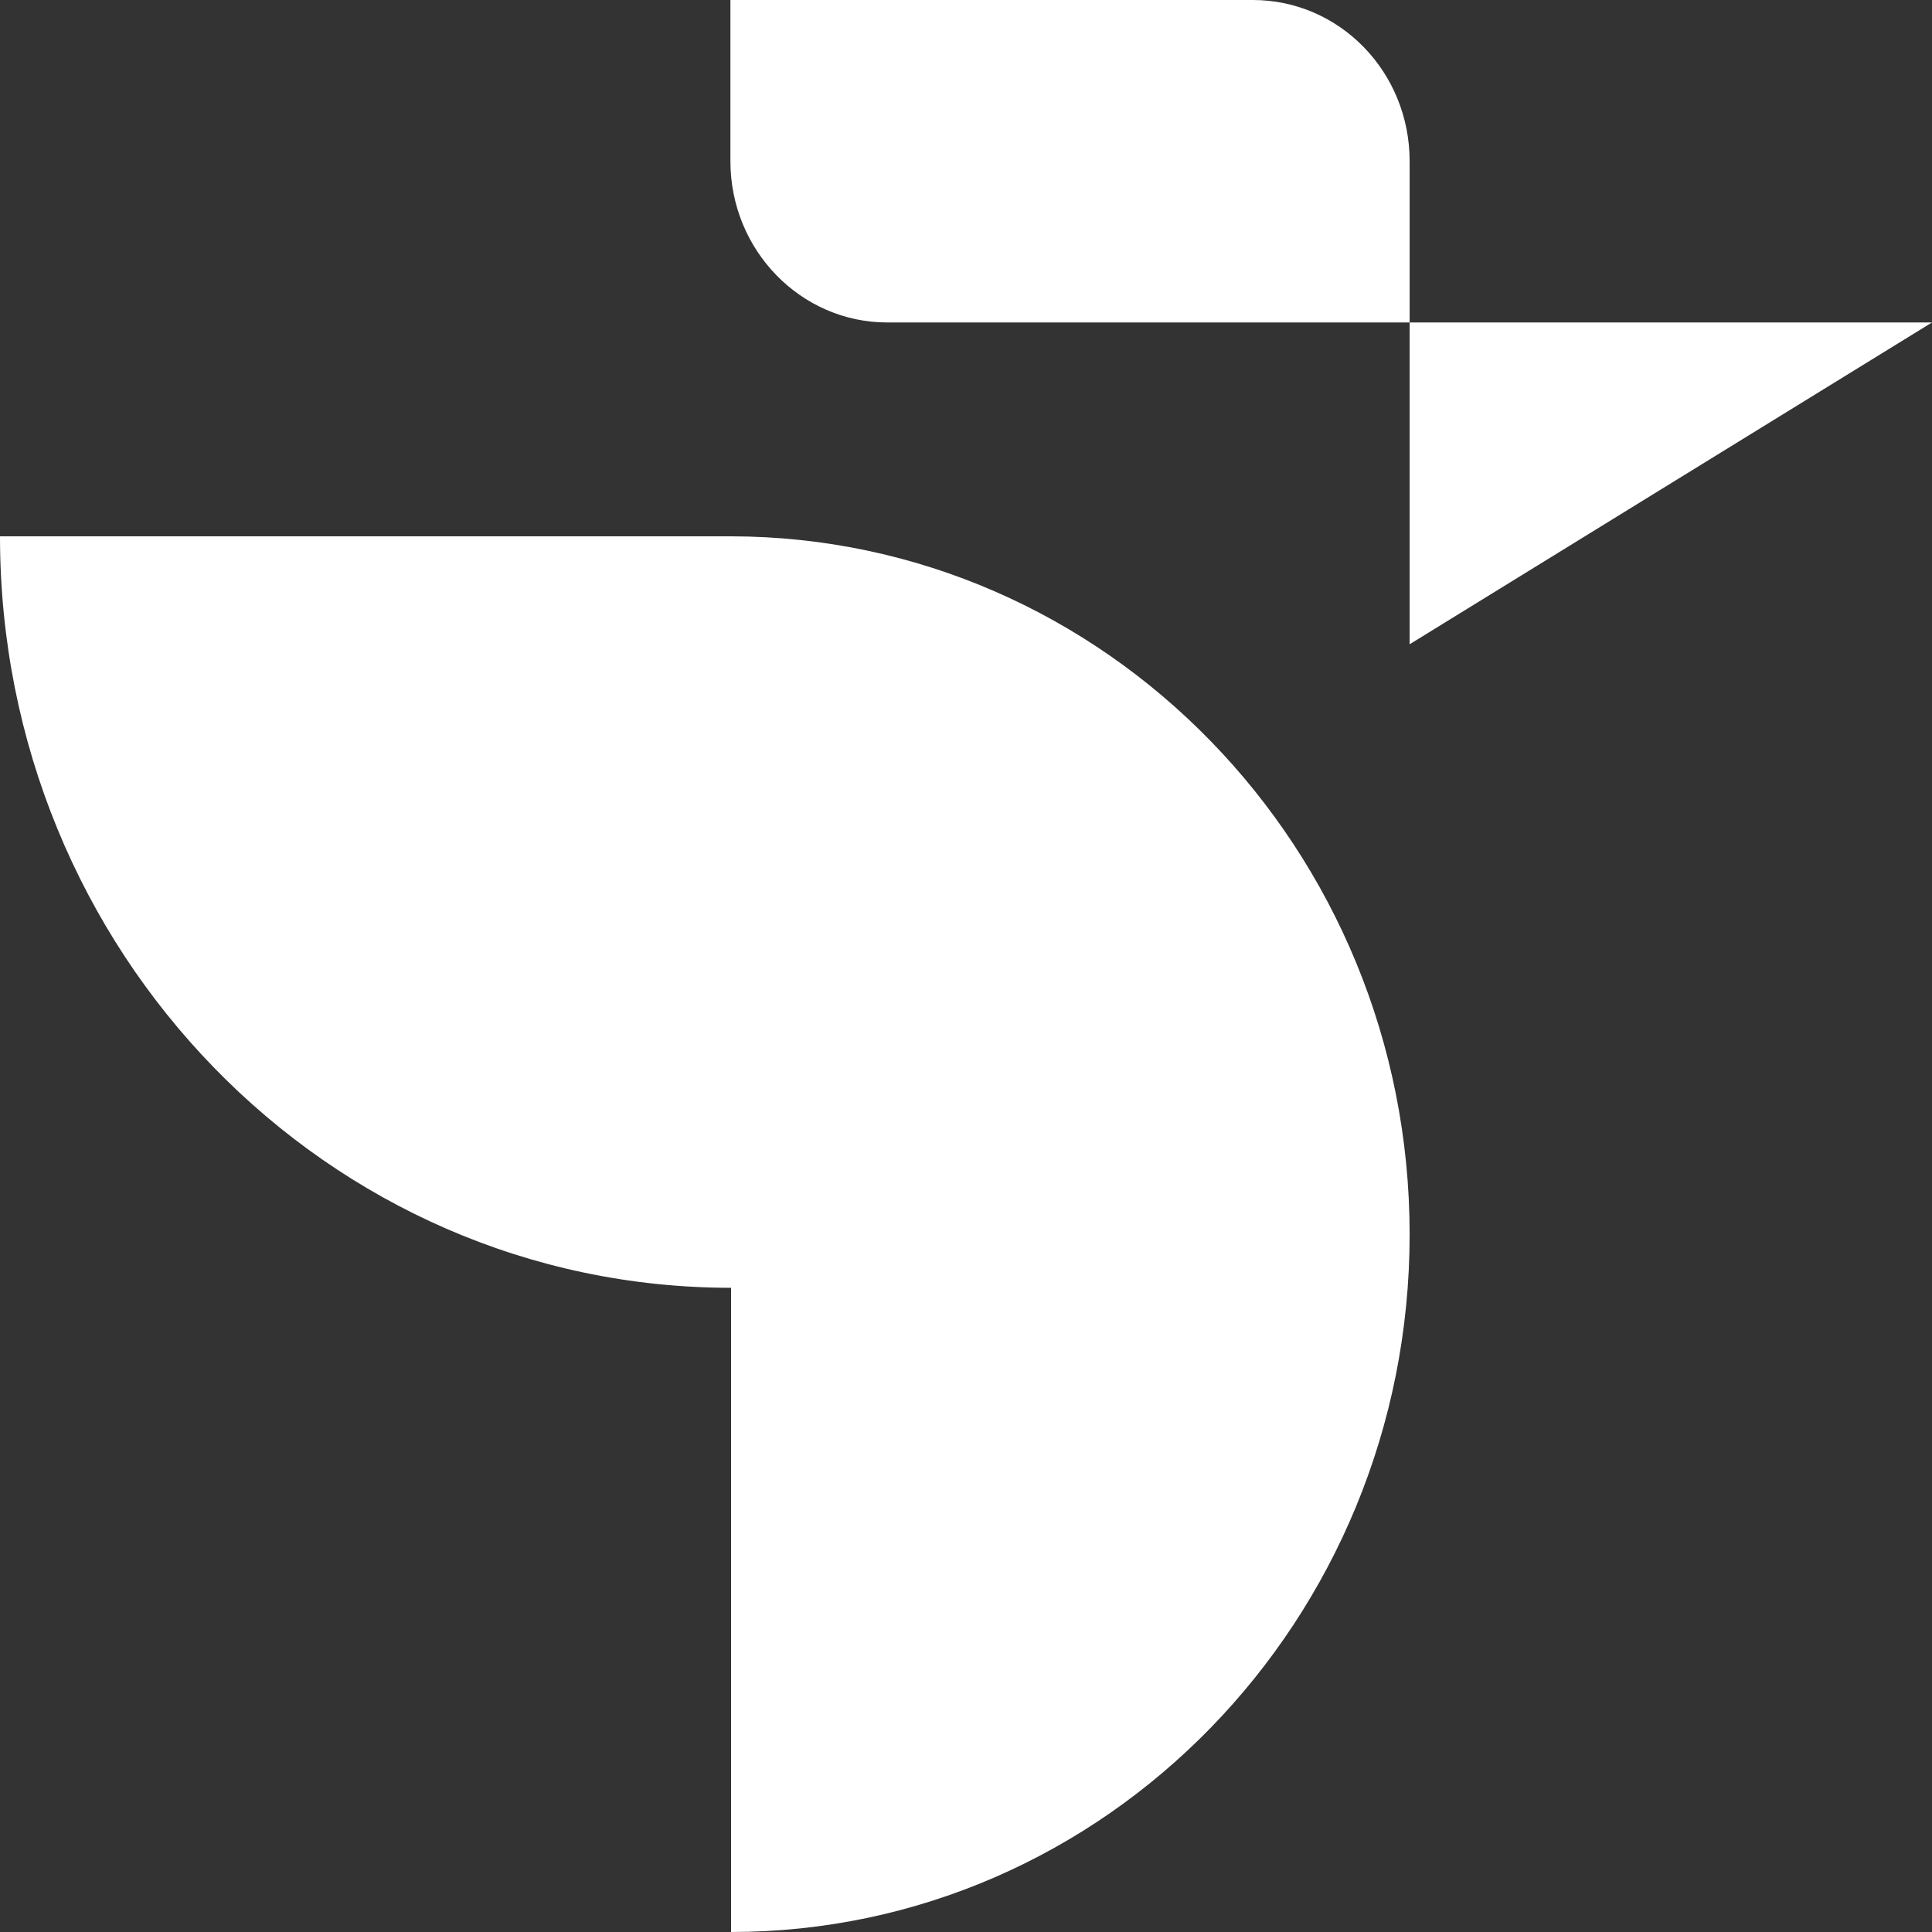 <svg width="32" height="32" viewBox="0 0 32 32" fill="none" xmlns="http://www.w3.org/2000/svg">
<rect x="0" y="0" width="32" height="32" fill="#333333" stroke="none"/>
<path d="M23.348 10.671V5.341H32L23.348 10.671Z" fill="white"/>
<path d="M23.348 20.447C23.348 26.831 18.308 32 12.109 32V21.33C5.419 21.33 0 15.759 0 8.883H12.109C18.308 8.894 23.348 14.063 23.348 20.447Z" fill="white"/>
<path d="M23.348 2.67V5.341H14.695C13.268 5.341 12.098 4.149 12.098 2.67V0H20.75C22.188 0 23.348 1.192 23.348 2.67Z" fill="white"/>
</svg>
